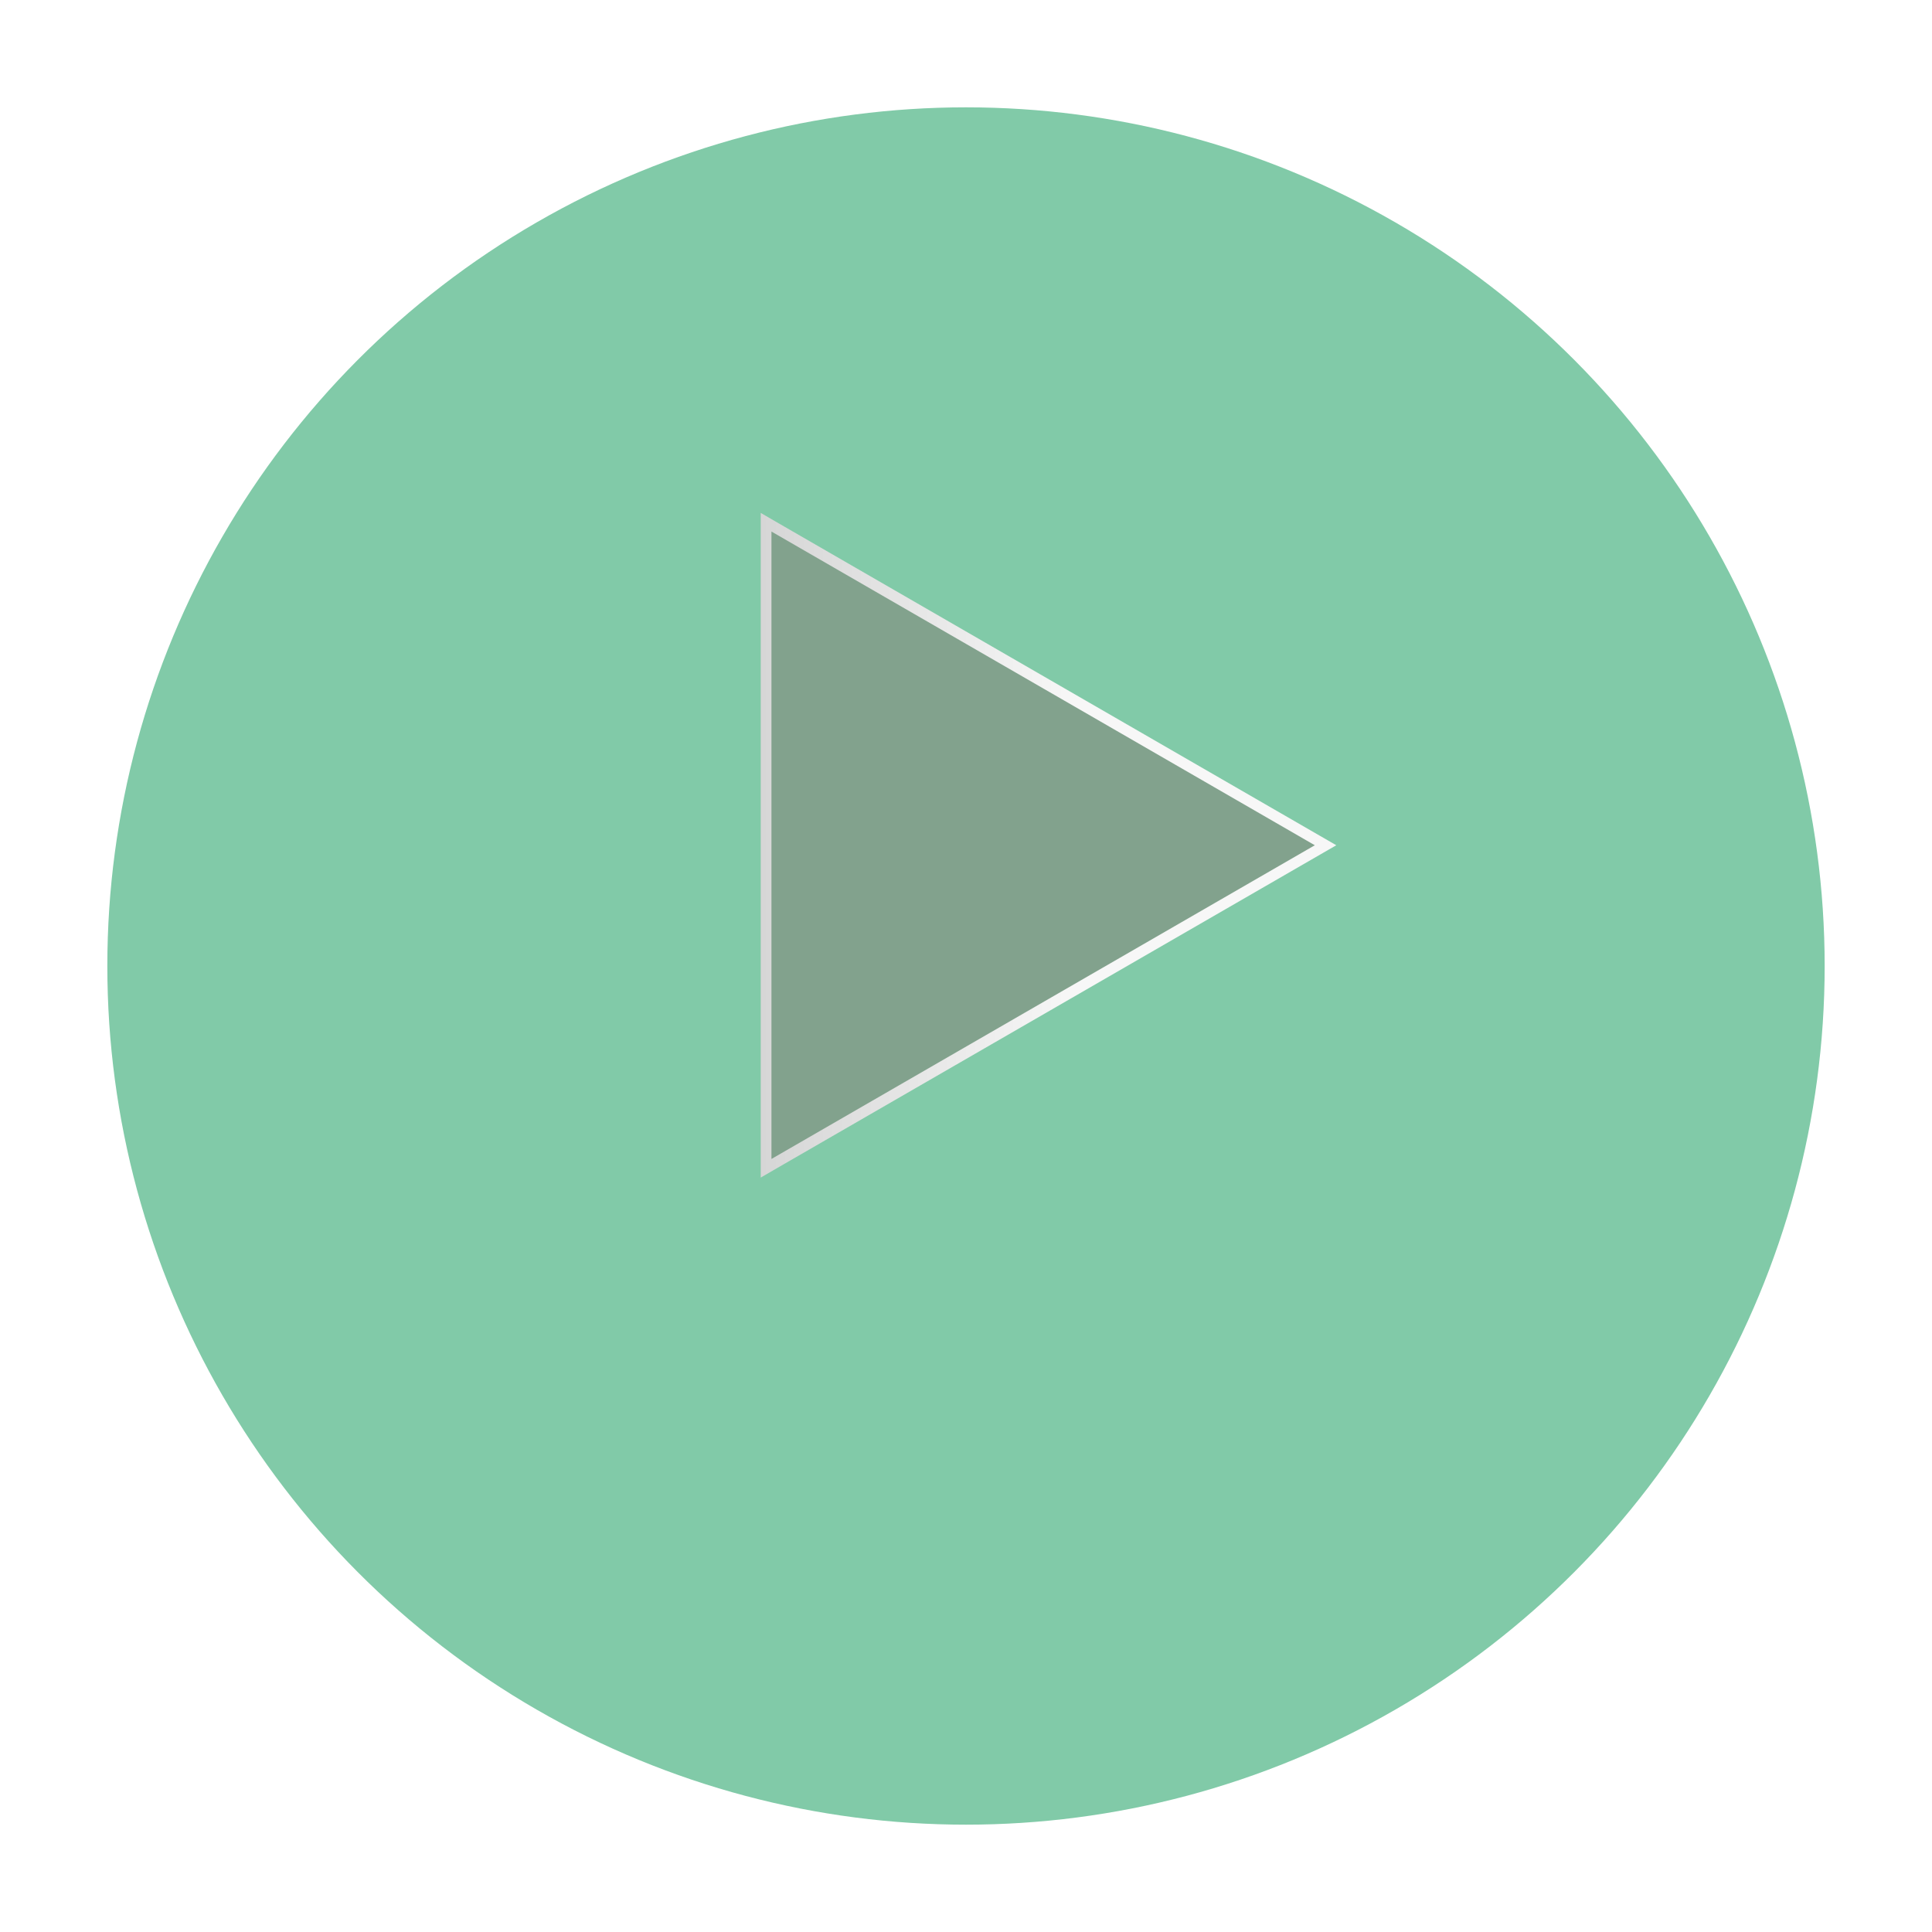 <svg width="72" height="72" viewBox="0 0 72 72" fill="none" xmlns="http://www.w3.org/2000/svg">
<g filter="url(#filter0_d)">
<circle cx="36" cy="32" r="32" fill="#81CAA8"/>
</g>
<path d="M49.1 31.673L49.4 31.5L49.1 31.327L28.85 19.636L28.55 19.462V19.809L28.55 43.191V43.538L28.85 43.364L49.1 31.673Z" fill="#84716B" fill-opacity="0.44" stroke="url(#paint0_linear)" stroke-width="0.4"/>
<defs>
<filter id="filter0_d" x="0" y="0" width="72" height="72" filterUnits="userSpaceOnUse" color-interpolation-filters="sRGB">
<feFlood flood-opacity="0" result="BackgroundImageFix"/>
<feColorMatrix in="SourceAlpha" type="matrix" values="0 0 0 0 0 0 0 0 0 0 0 0 0 0 0 0 0 0 127 0"/>
<feOffset dy="4"/>
<feGaussianBlur stdDeviation="2"/>
<feColorMatrix type="matrix" values="0 0 0 0 1 0 0 0 0 1 0 0 0 0 1 0 0 0 0.25 0"/>
<feBlend mode="normal" in2="BackgroundImageFix" result="effect1_dropShadow"/>
<feBlend mode="normal" in="SourceGraphic" in2="effect1_dropShadow" result="shape"/>
</filter>
<linearGradient id="paint0_linear" x1="49" y1="31.5" x2="22" y2="31.5" gradientUnits="userSpaceOnUse">
<stop offset="0.331" stop-color="#F7F7F7"/>
<stop offset="1" stop-color="#C4C4C4"/>
</linearGradient>
</defs>
</svg>
